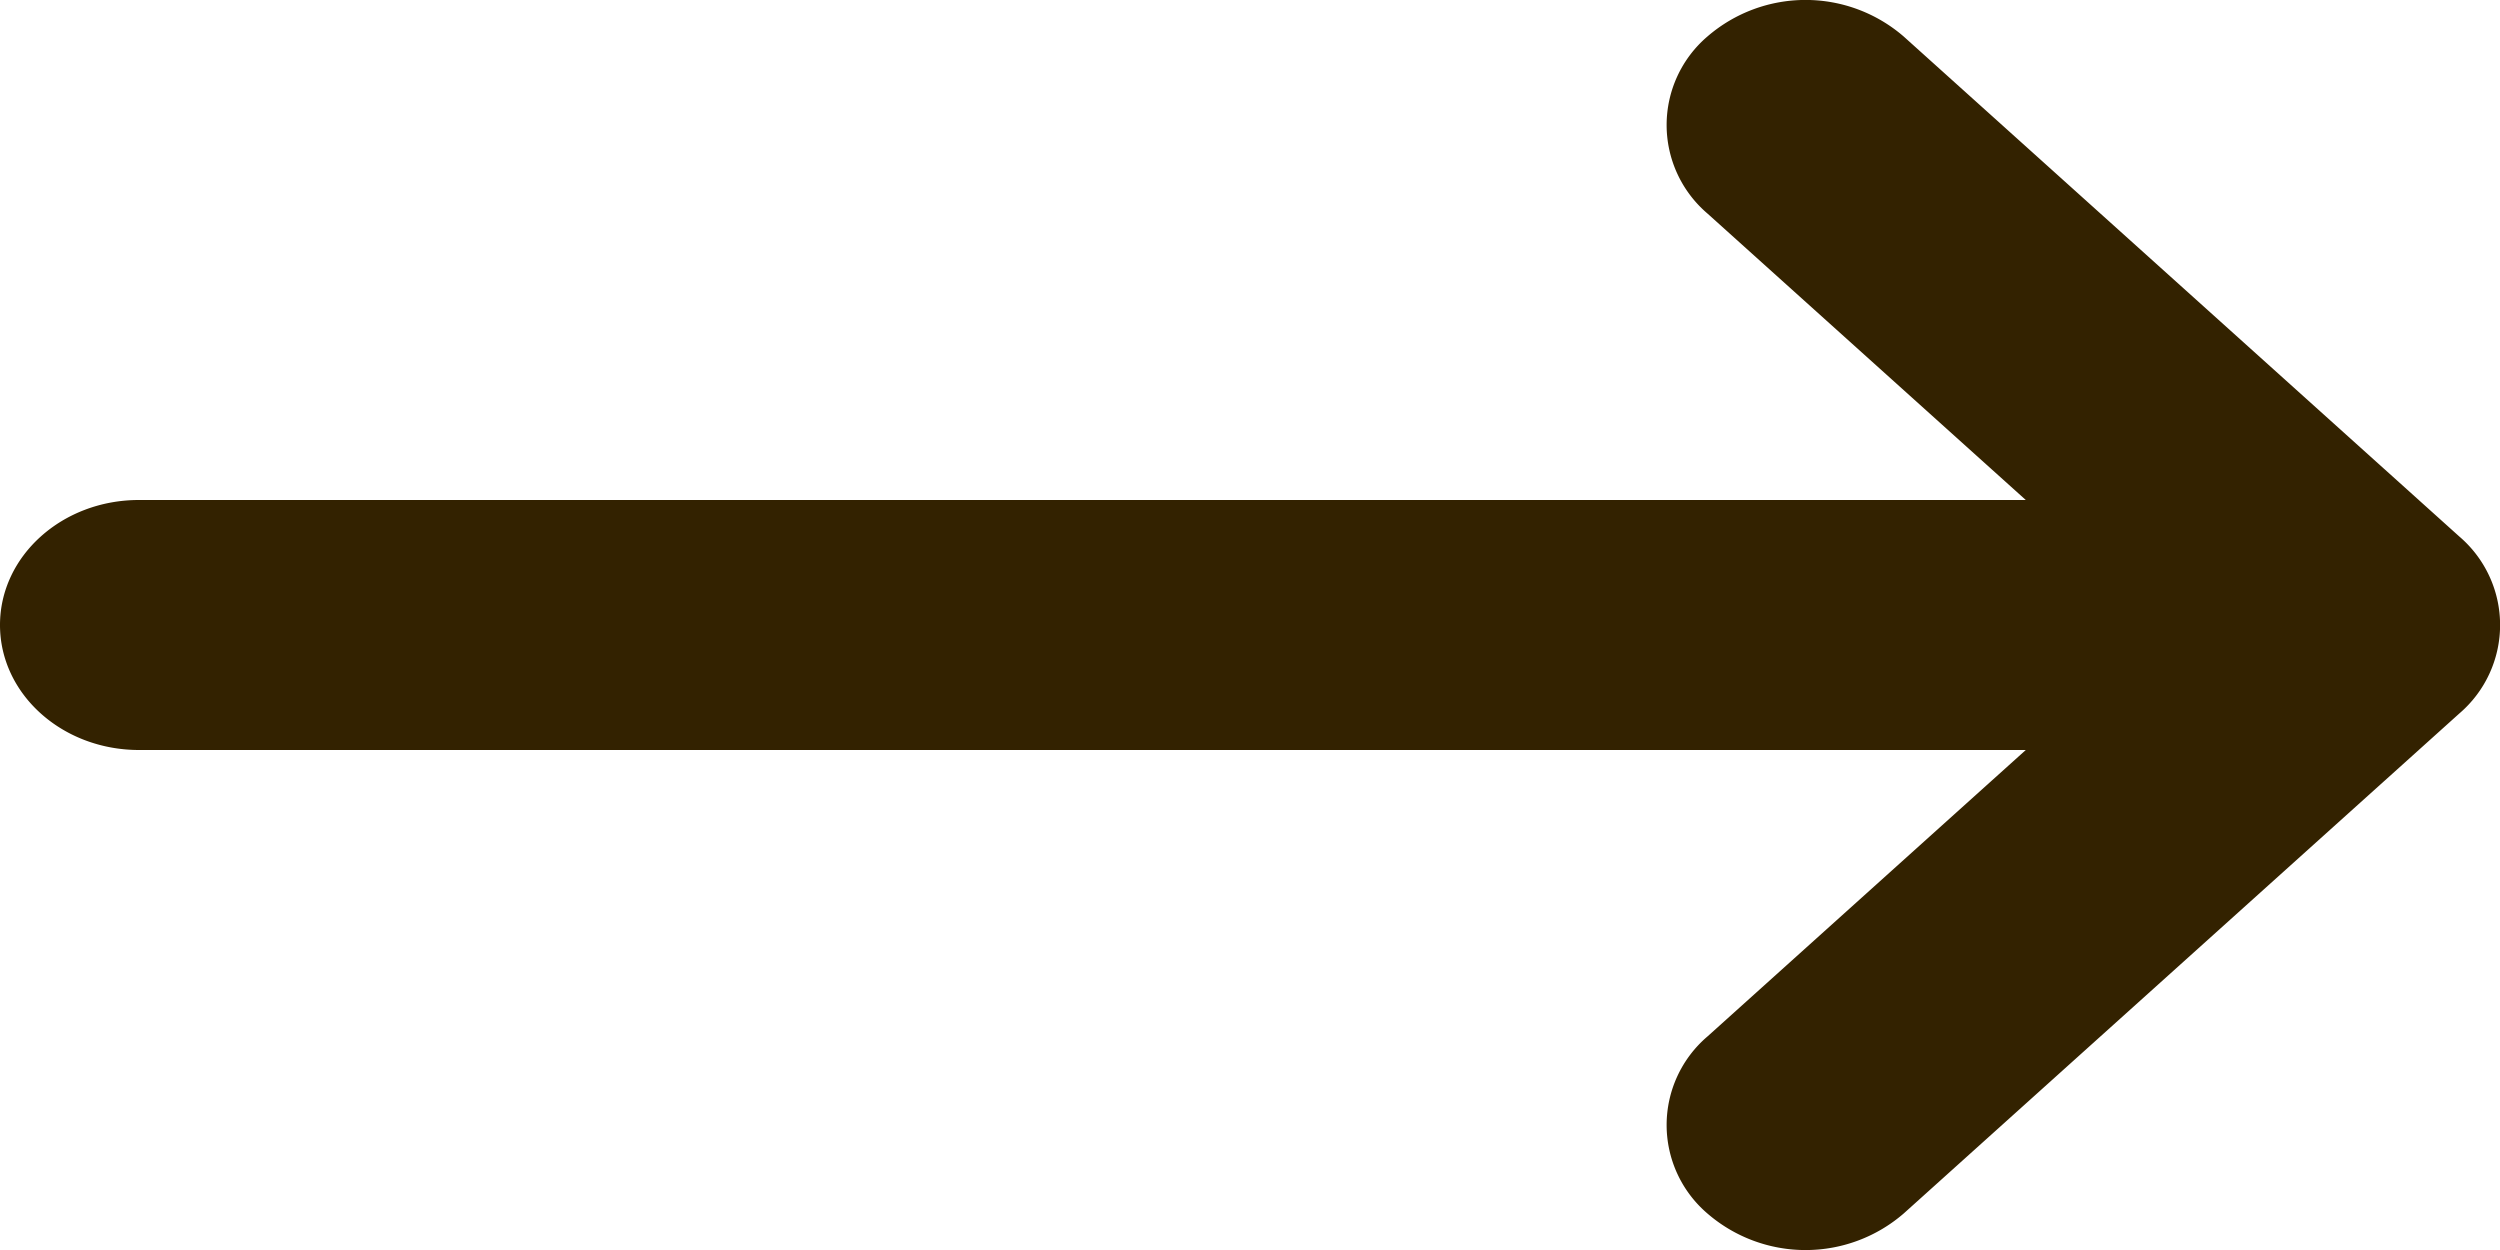 <svg width="16" height="8" fill="none" xmlns="http://www.w3.org/2000/svg"><g clip-path="url(#a)"><path fill-rule="evenodd" clip-rule="evenodd" d="M10.927.234a.96.96 0 0 1 1.257 0l3.556 3.2a.745.745 0 0 1 0 1.132l-3.556 3.2a.96.96 0 0 1-1.257 0 .745.745 0 0 1 0-1.132L12.965 4.8H.89C.398 4.8 0 4.442 0 4c0-.442.398-.8.889-.8h12.076l-2.038-1.834a.745.745 0 0 1 0-1.132Z" fill="#320"/></g><defs><clipPath id="a"><path fill="#fff" d="M0 0h16v8H0z"/></clipPath></defs></svg>